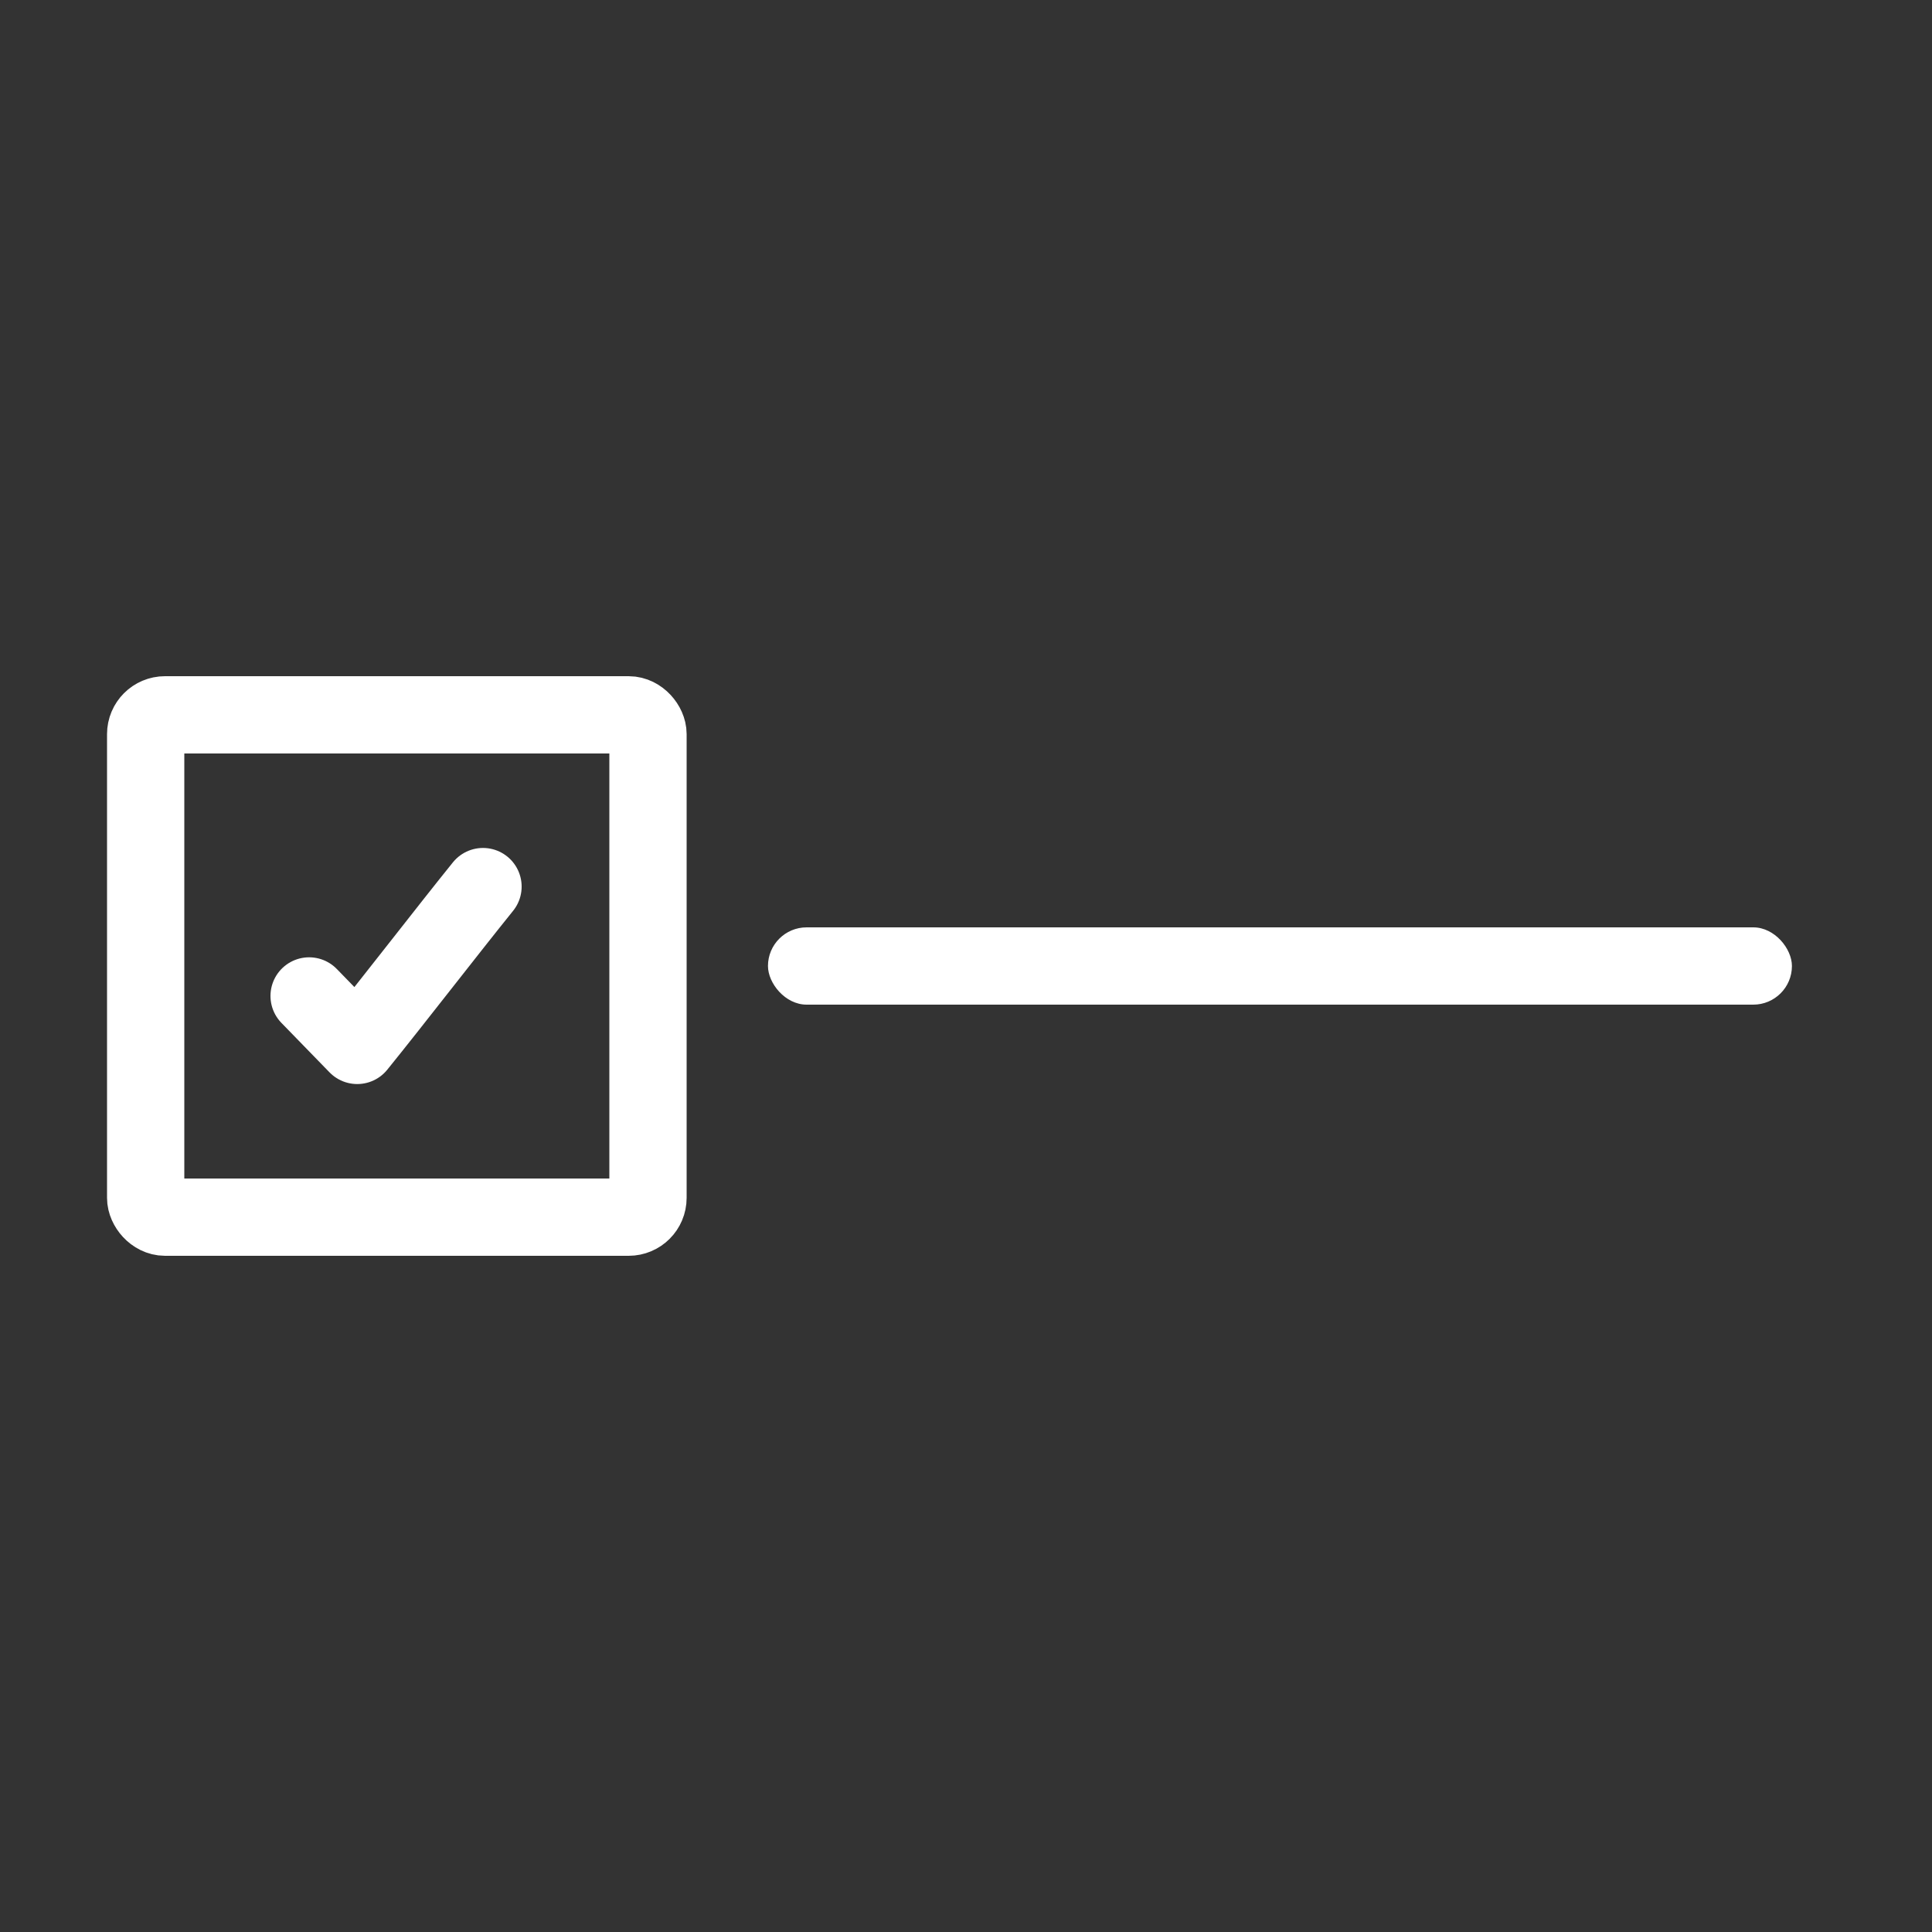<svg id="Capa_1" data-name="Capa 1" xmlns="http://www.w3.org/2000/svg" viewBox="0 0 100 100">
  <rect x="0" y="0" width="100" height="100" fill="#333333" stroke="none"/>
  <defs>
    <style>
      .cls-1 {
        fill: #fff;
      }

      .cls-2, .cls-3 {
        fill: none;
        stroke: #fff;
        stroke-width: 4px;
      }

      .cls-2 {
        stroke-miterlimit: 10;
      }

      .cls-3 {
        stroke-linecap: round;
        stroke-linejoin: round;
      }
    </style>
  </defs>
  <title>d</title>
  <rect class="cls-1" x="39.75" y="48" width="53" height="4" rx="2" ry="2"/>
  <g>
    <rect class="cls-2" x="7.54" y="37" width="26" height="26" rx="1" ry="1"/>
    <path class="cls-3" d="M25,45.89c-1.77,2.19-4.64,5.91-6.51,8.22L16,51.55"/>
  </g>
</svg>
